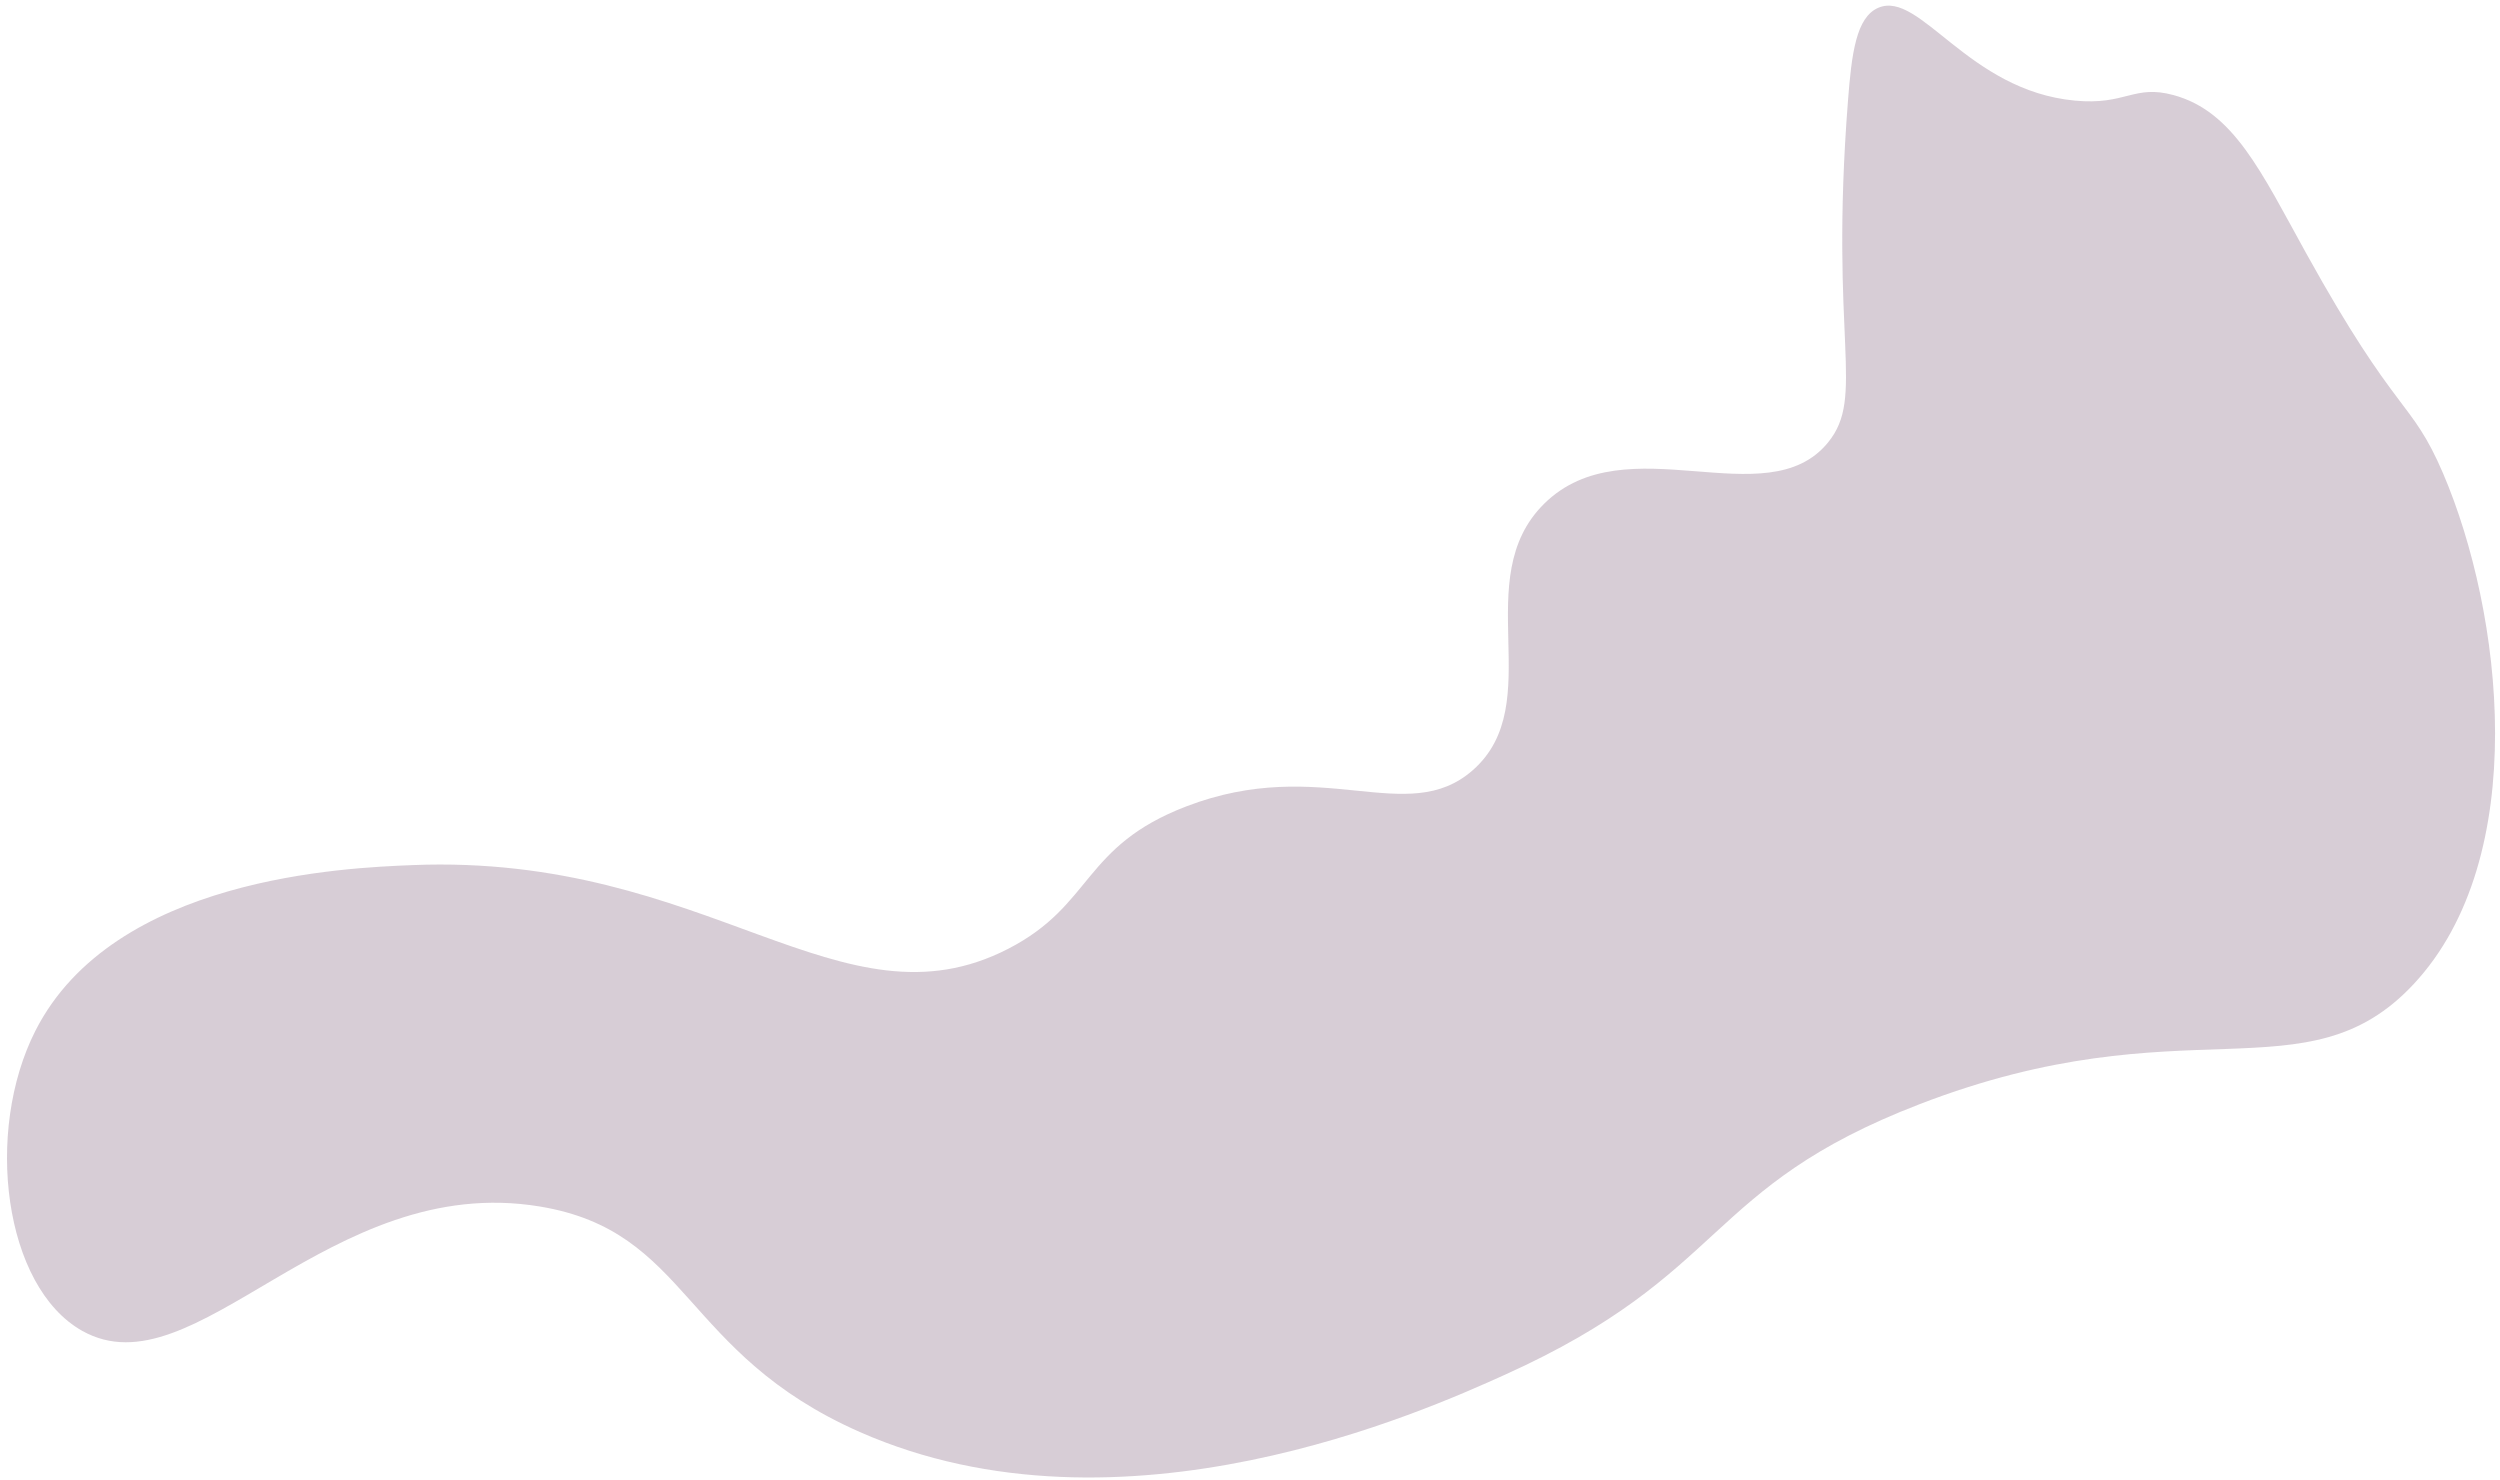 <svg width="250" height="148" viewBox="0 0 250 148" fill="none" xmlns="http://www.w3.org/2000/svg">
    <path opacity="0.7" fill-rule="evenodd" clip-rule="evenodd" d="M184.789 10.18C182.939 34.03 186.569 39.62 182.809 44.24C176.669 51.79 162.609 42.31 154.429 50.36C146.789 57.89 154.859 70.34 147.289 77.01C140.679 82.83 132.169 75.44 118.629 80.64C108.219 84.63 109.329 90.5 100.839 94.87C84.109 103.5 70.899 85.32 41.249 86.51C34.589 86.78 11.359 87.71 3.549 103.06C-1.591 113.17 0.379 128.69 8.229 133.09C19.499 139.41 32.849 117.15 53.979 120.65C68.969 123.13 68.109 135.32 85.979 143.2C112.179 154.75 142.479 141.09 150.459 137.49C172.939 127.35 170.299 118.76 191.979 110.41C218.519 100.18 230.589 109.93 241.339 98.44C253.229 85.73 250.239 61.2 244.309 47.34C241.099 39.85 239.739 41.8 230.619 25.33C226.099 17.16 223.369 11.15 217.359 9.51C213.359 8.42 212.609 10.55 207.479 10.06C196.779 9.05 192.019 -0.98 187.849 0.77C185.609 1.71 185.159 5.36 184.789 10.18Z" fill="#C7B8C5" />
</svg>